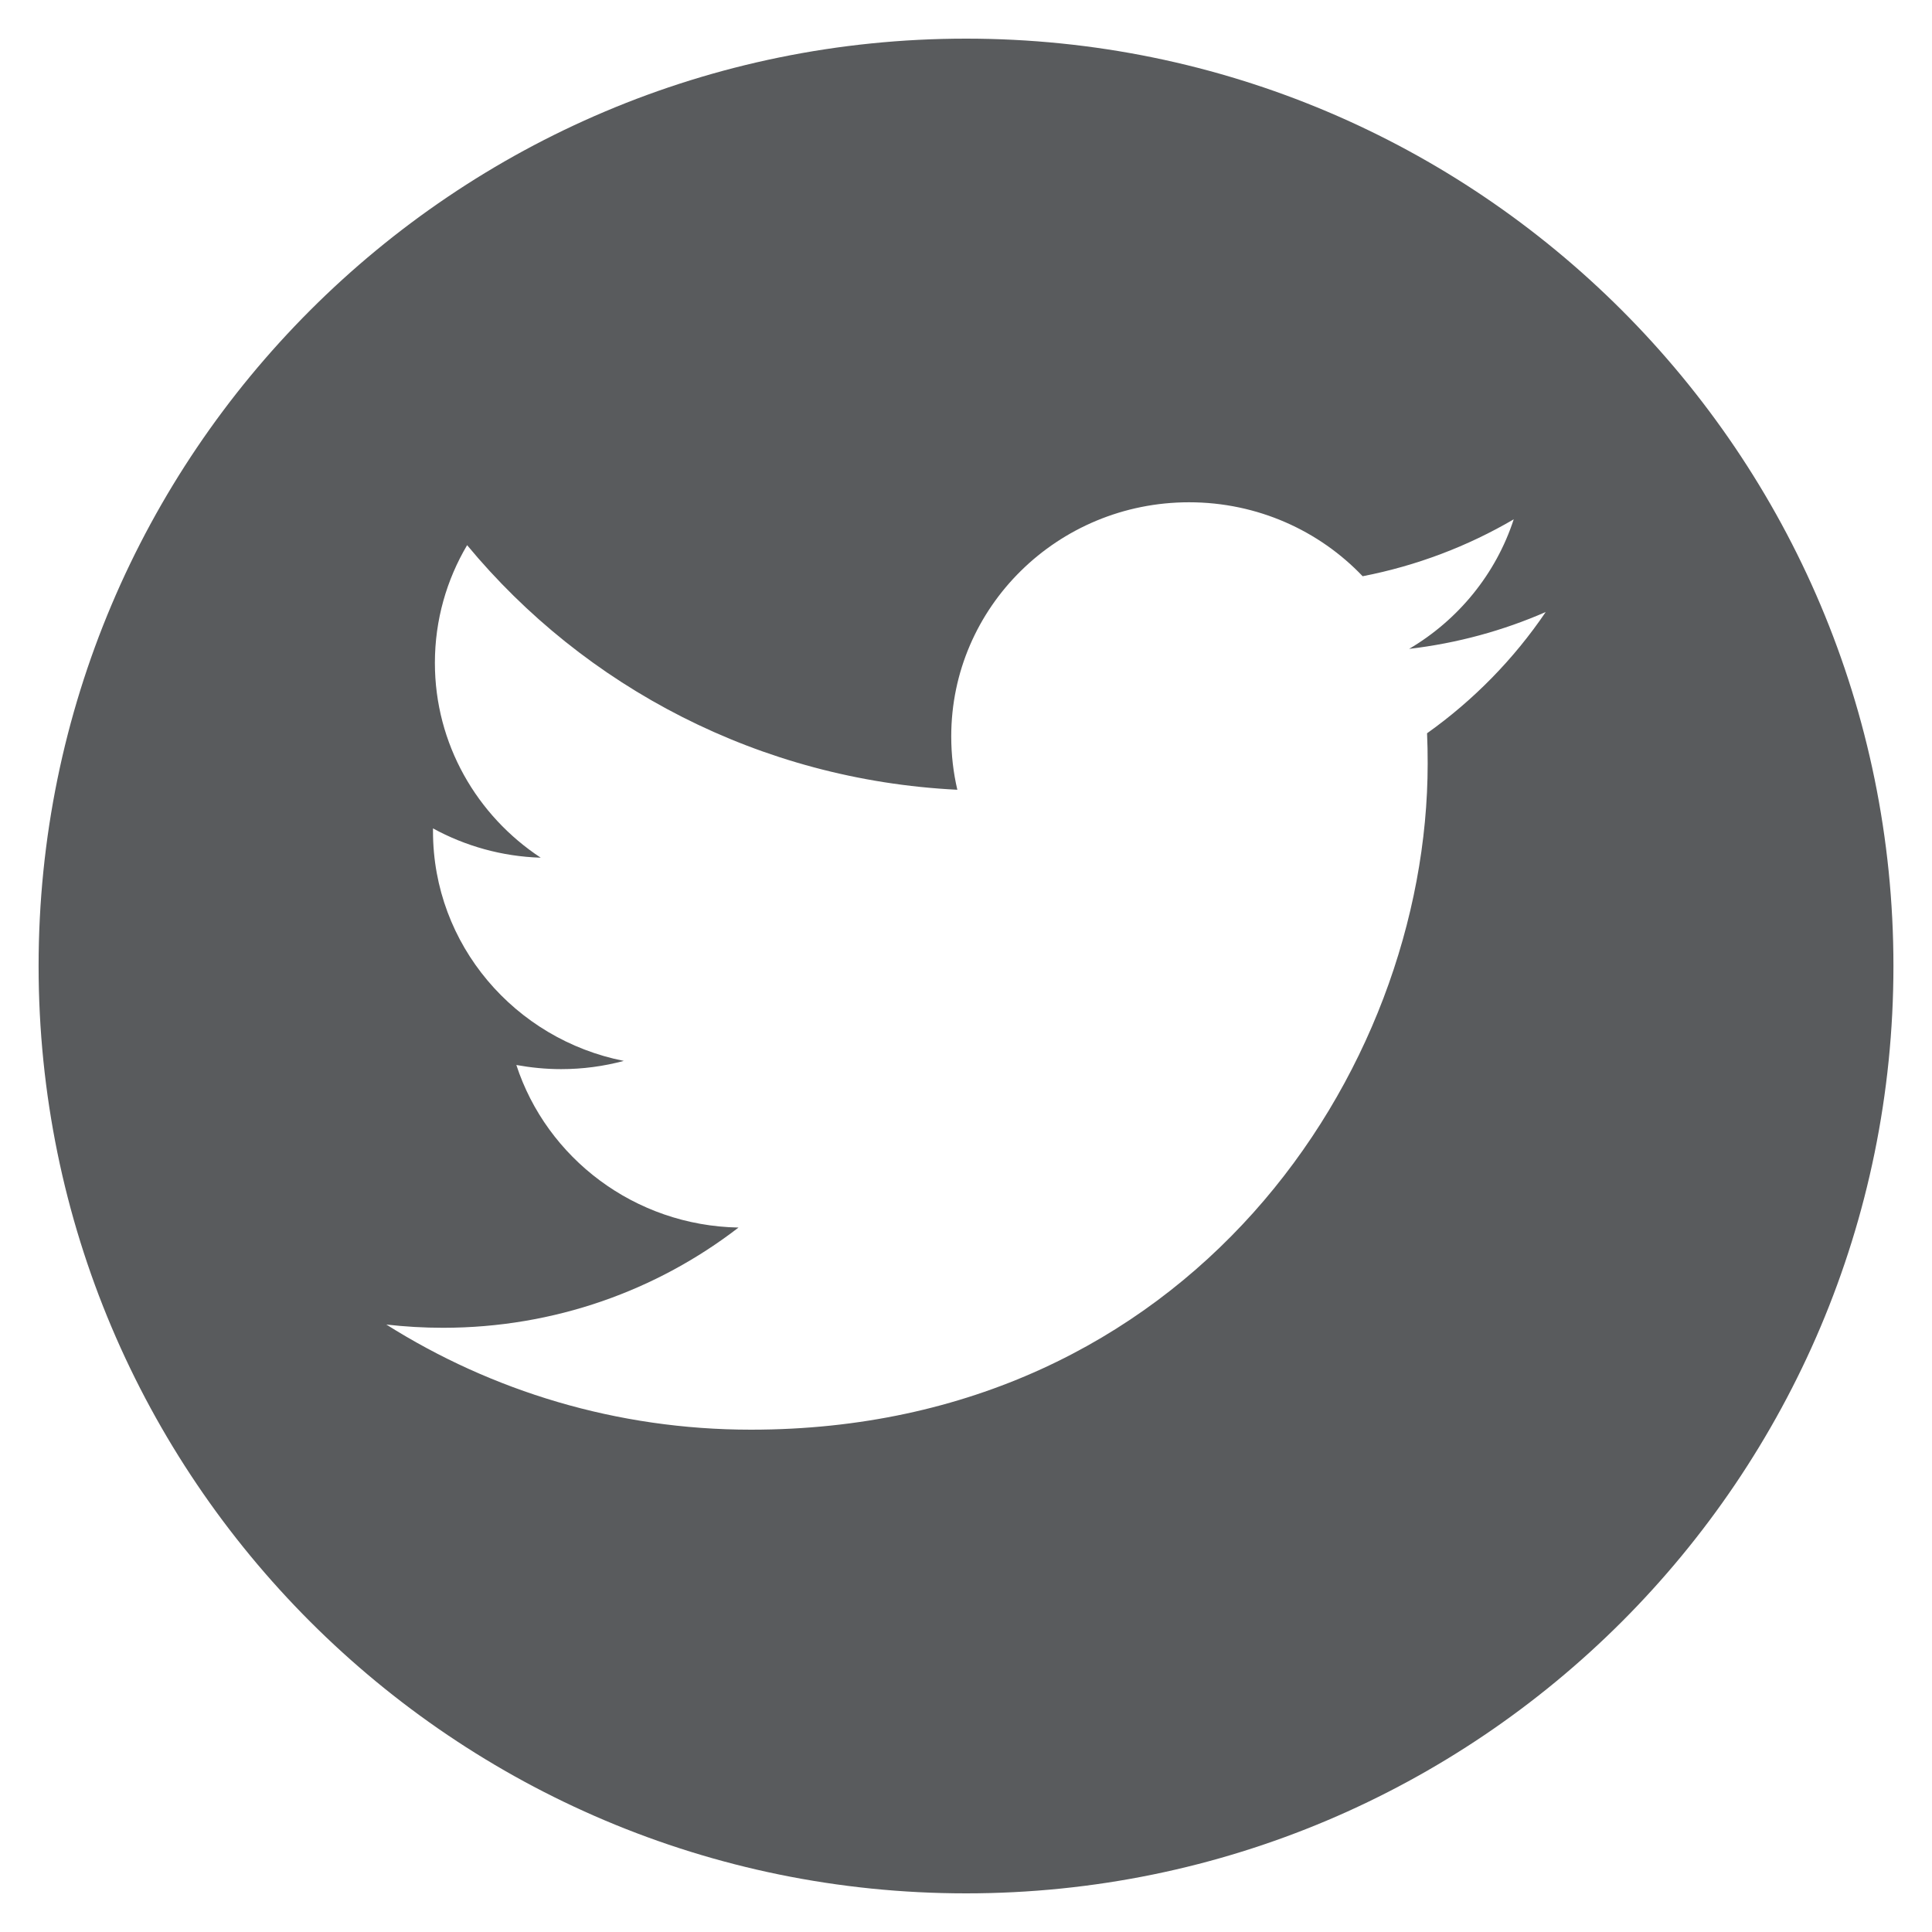 <?xml version="1.0" encoding="utf-8"?>
<!-- Generator: Adobe Illustrator 16.0.0, SVG Export Plug-In . SVG Version: 6.00 Build 0)  -->
<!DOCTYPE svg PUBLIC "-//W3C//DTD SVG 1.1//EN" "http://www.w3.org/Graphics/SVG/1.1/DTD/svg11.dtd">
<svg version="1.1" id="Layer_1" xmlns="http://www.w3.org/2000/svg" xmlns:xlink="http://www.w3.org/1999/xlink" x="0px" y="0px"
	 width="50px" height="50px" viewBox="0 0 50 50" enable-background="new 0 0 50 50" xml:space="preserve">
<path fill="#595B5D" d="M25.001,1C11.745,1,0.999,11.744,0.999,25c0,13.254,10.746,24,24.003,24c13.254,0,24-10.746,24-24
	C49.002,11.744,38.256,1,25.001,1z M36.932,18.977c0.012,0.26,0.016,0.522,0.016,0.785C36.947,27.768,30.758,37,19.435,37
	c-3.475,0-6.711-1.002-9.437-2.721c0.482,0.055,0.971,0.084,1.469,0.084c2.886,0,5.538-0.969,7.646-2.594
	c-2.693-0.049-4.965-1.801-5.75-4.207c0.377,0.068,0.762,0.107,1.158,0.107c0.562,0,1.105-0.074,1.623-0.213
	c-2.816-0.557-4.938-3.006-4.938-5.941c0-0.025,0-0.051,0-0.076c0.83,0.454,1.78,0.727,2.788,0.758
	c-1.65-1.086-2.739-2.941-2.739-5.042c0-1.111,0.305-2.152,0.834-3.046c3.036,3.665,7.571,6.077,12.687,6.33
	c-0.104-0.444-0.158-0.906-0.158-1.381c0-3.346,2.756-6.059,6.155-6.059c1.771,0,3.371,0.736,4.492,1.914
	c1.402-0.272,2.721-0.777,3.91-1.473c-0.461,1.416-1.436,2.604-2.707,3.353c1.246-0.146,2.432-0.472,3.535-0.954
	C39.178,17.057,38.133,18.123,36.932,18.977z"/>
</svg>
